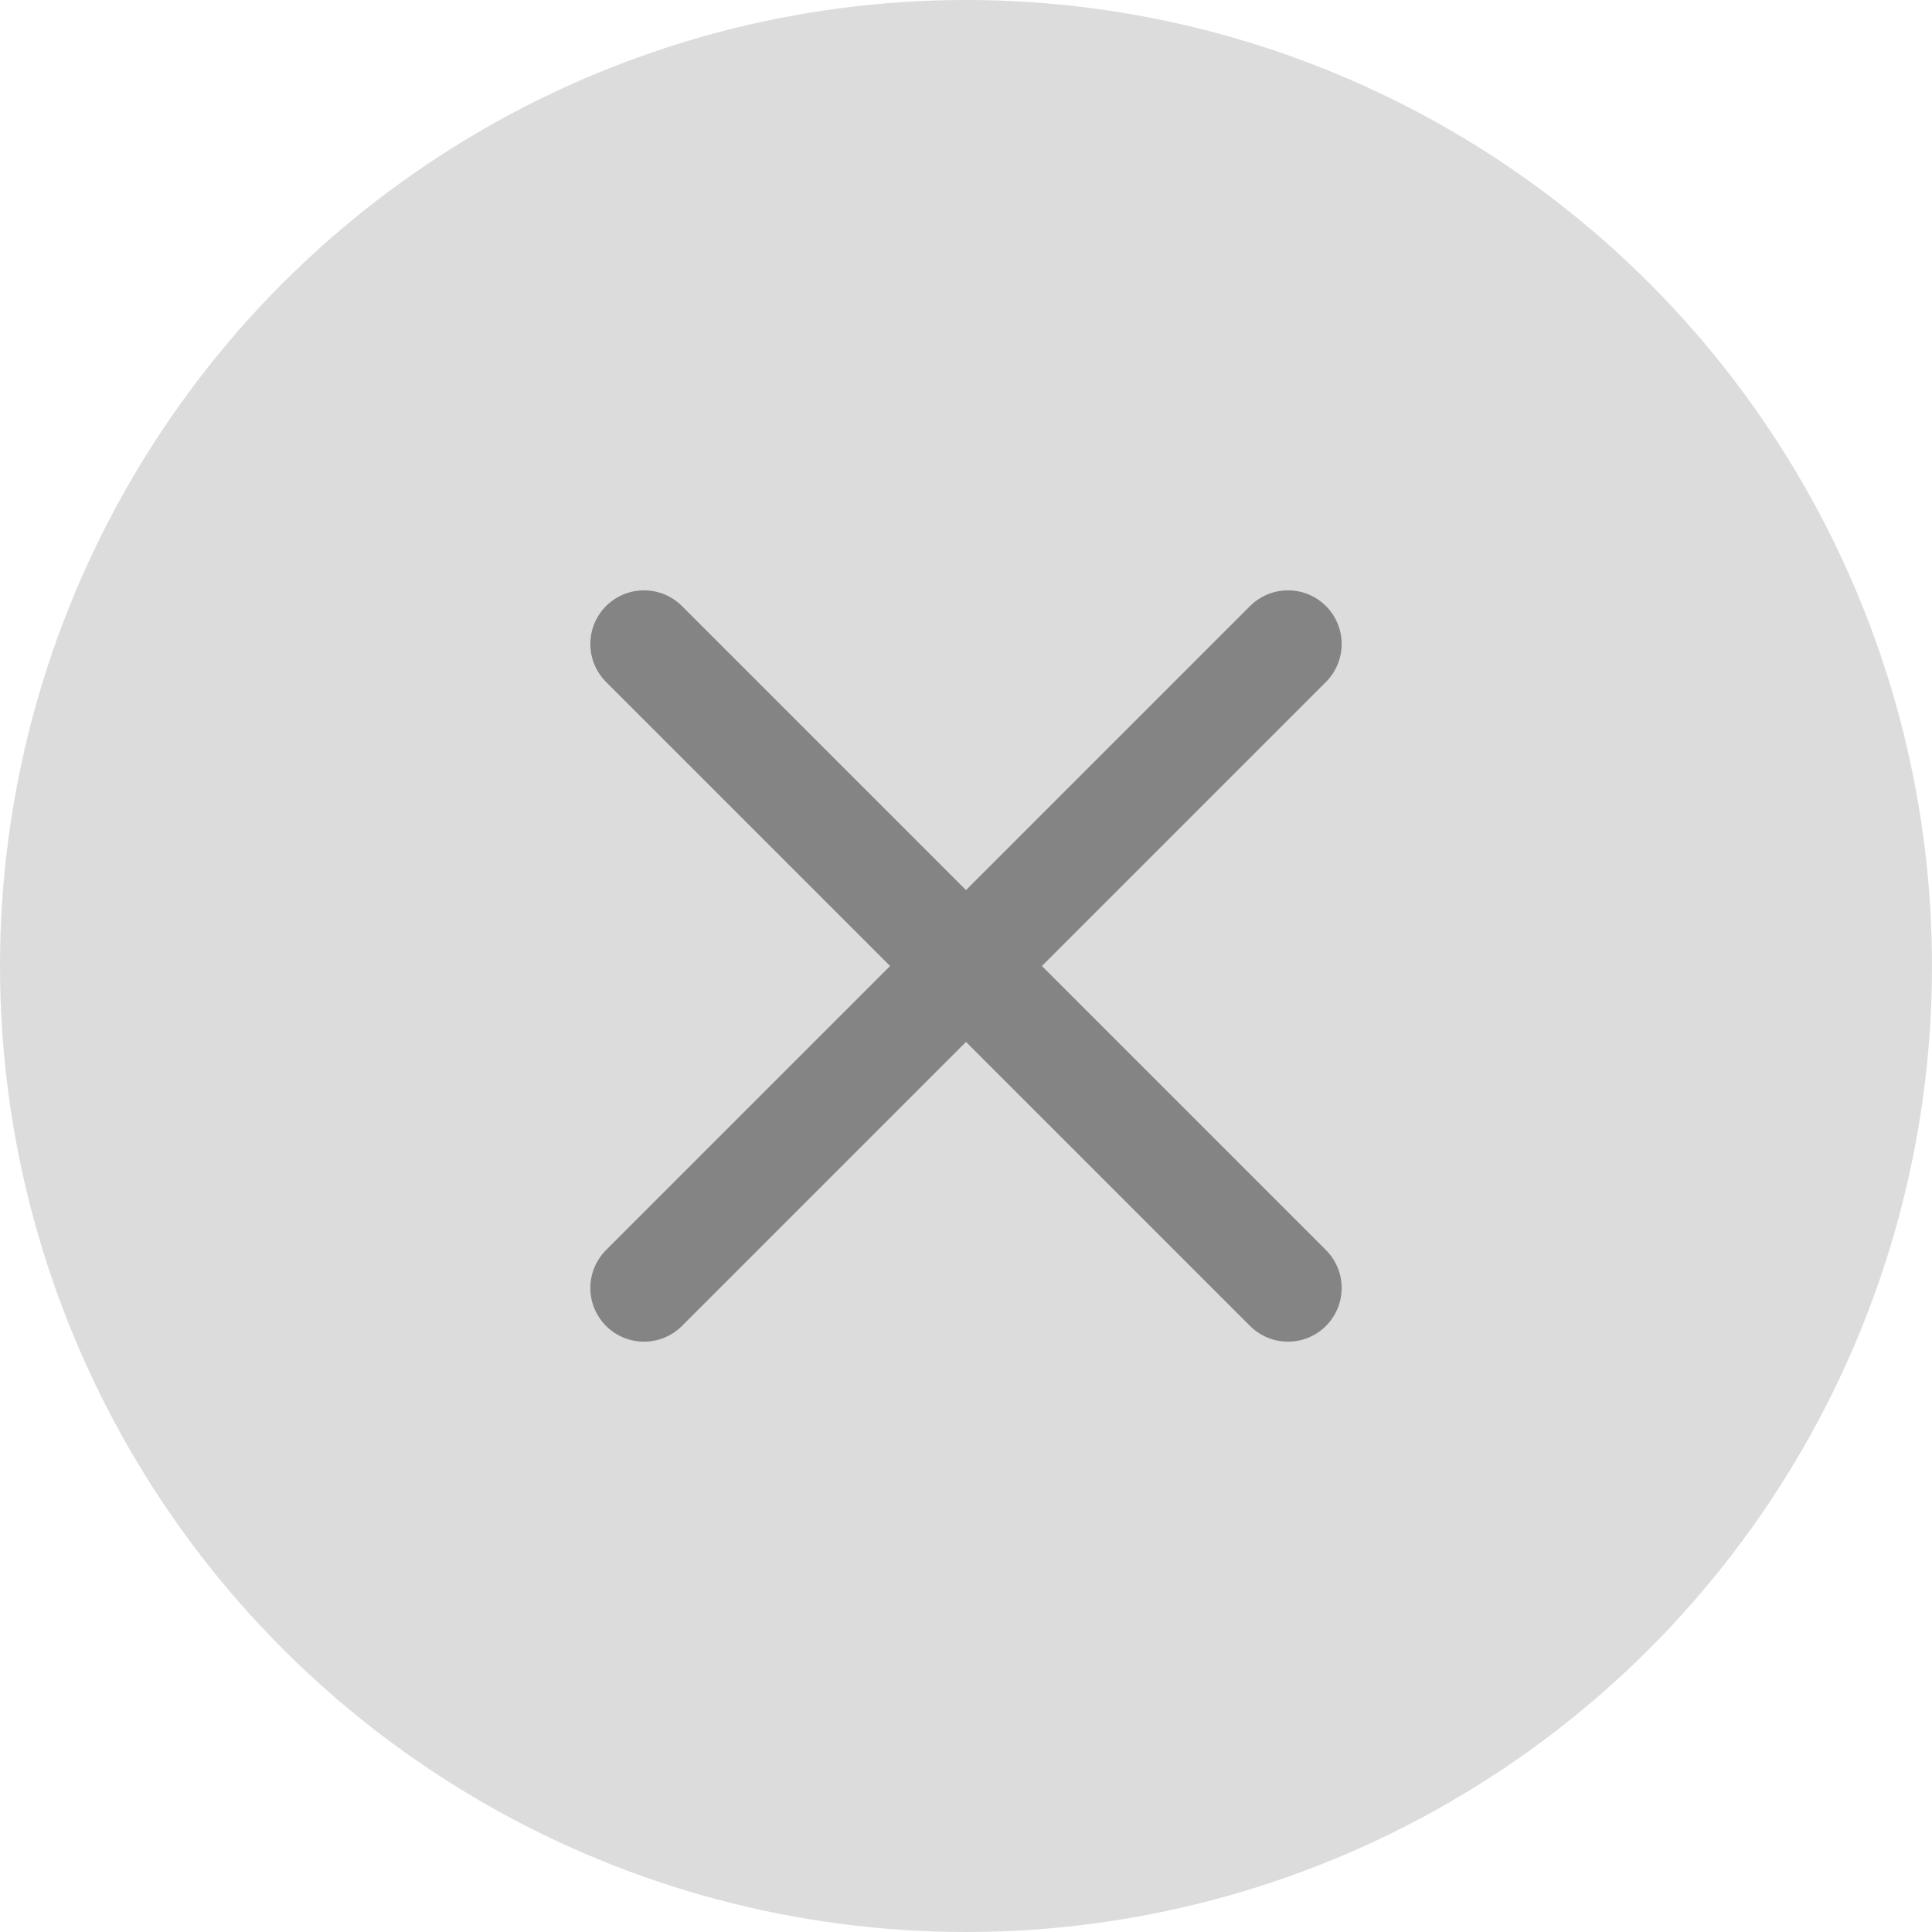 <svg width="18" height="18" viewBox="0 0 18 18" fill="none" xmlns="http://www.w3.org/2000/svg">
<circle cx="9" cy="9" r="9" fill="#DCDCDC"/>
<path d="M12 6L6 12" stroke="#848484" stroke-linecap="round"/>
<path d="M6 6L12 12" stroke="#848484" stroke-linecap="round"/>
</svg>
